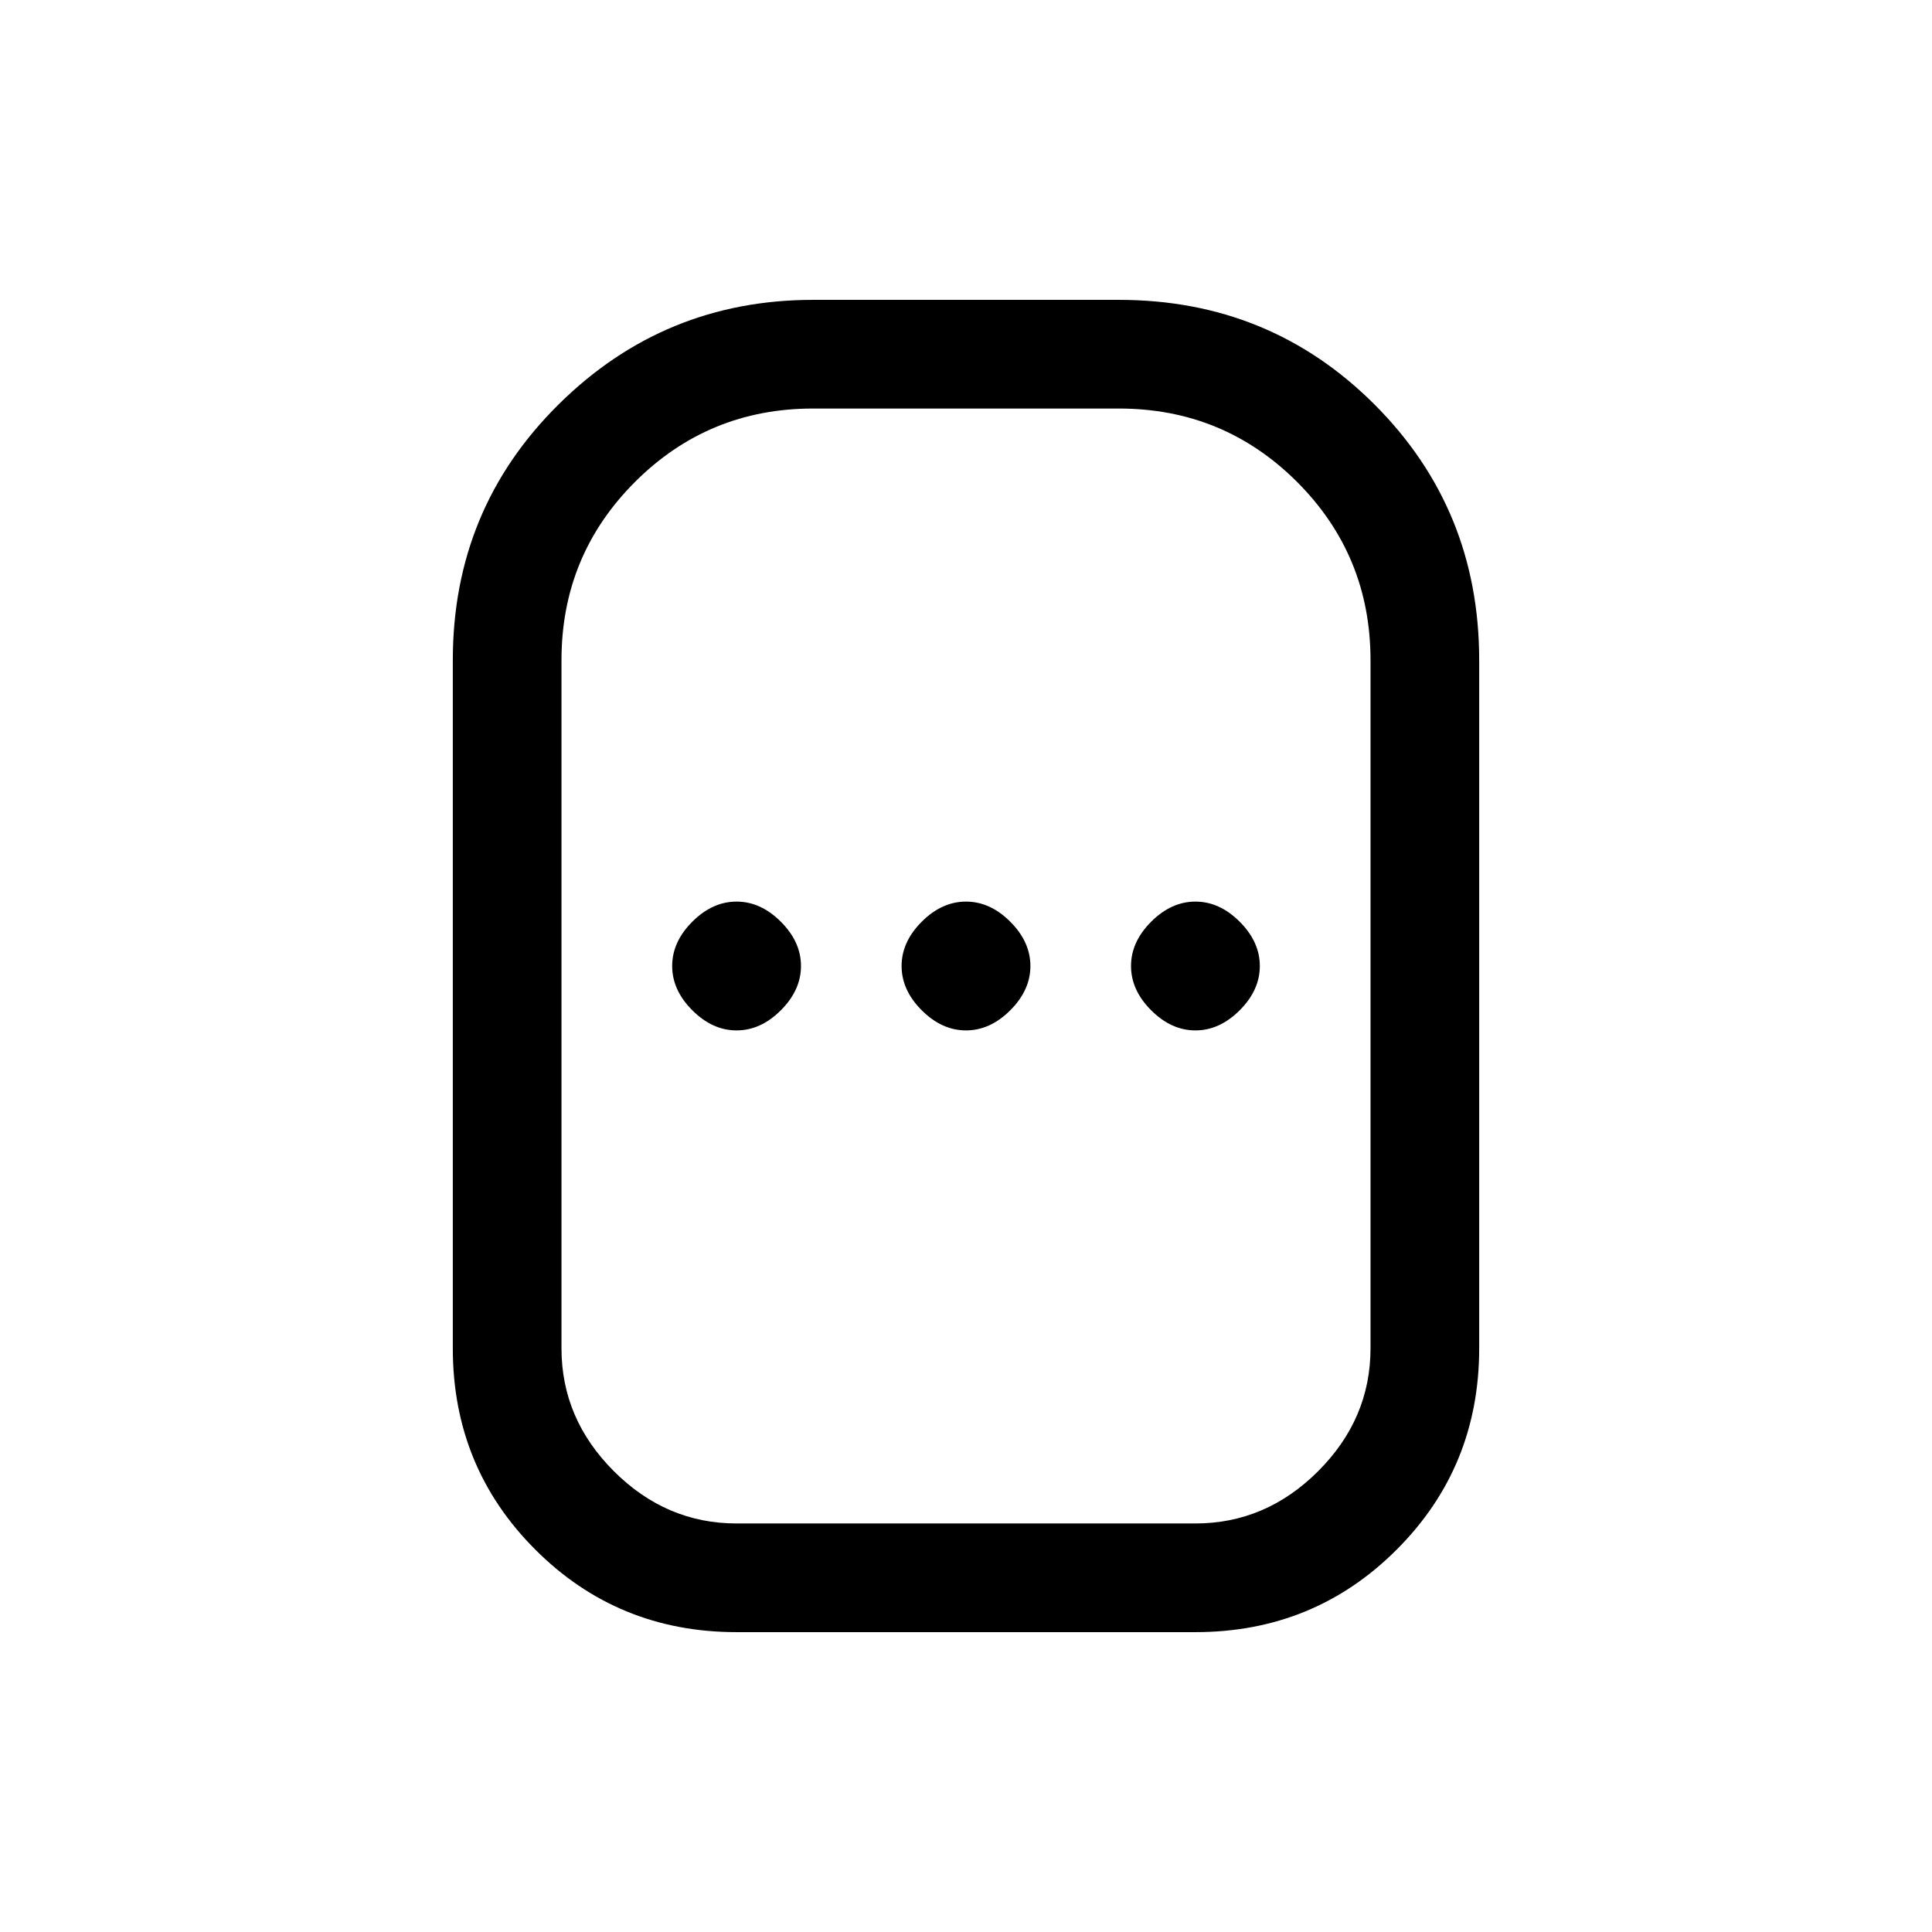 <svg xmlns="http://www.w3.org/2000/svg" height="24" width="24"><path d="M9.15 20.275q-1.475 0-2.5-1.025t-1.025-2.5V8.2q0-1.875 1.313-3.175 1.312-1.3 3.162-1.3h3.8q1.875 0 3.175 1.3 1.3 1.3 1.3 3.175v8.55q0 1.475-1.025 2.5t-2.5 1.025Zm0-1.35h5.7q.875 0 1.525-.65.65-.65.65-1.525V8.2q0-1.3-.912-2.213-.913-.912-2.213-.912h-3.8q-1.3 0-2.212.912-.913.913-.913 2.213v8.55q0 .875.65 1.525.65.65 1.525.65Zm0-6.125q.3 0 .55-.25.25-.25.25-.55 0-.3-.25-.55-.25-.25-.55-.25-.3 0-.55.25-.25.25-.25.55 0 .3.25.55.25.25.55.25Zm2.85 0q.3 0 .55-.25.25-.25.25-.55 0-.3-.25-.55-.25-.25-.55-.25-.3 0-.55.25-.25.25-.25.55 0 .3.25.55.25.25.55.25Zm2.85 0q.3 0 .55-.25.25-.25.25-.55 0-.3-.25-.55-.25-.25-.55-.25-.3 0-.55.25-.25.25-.25.55 0 .3.25.55.25.25.55.25ZM12 12Z"/></svg>